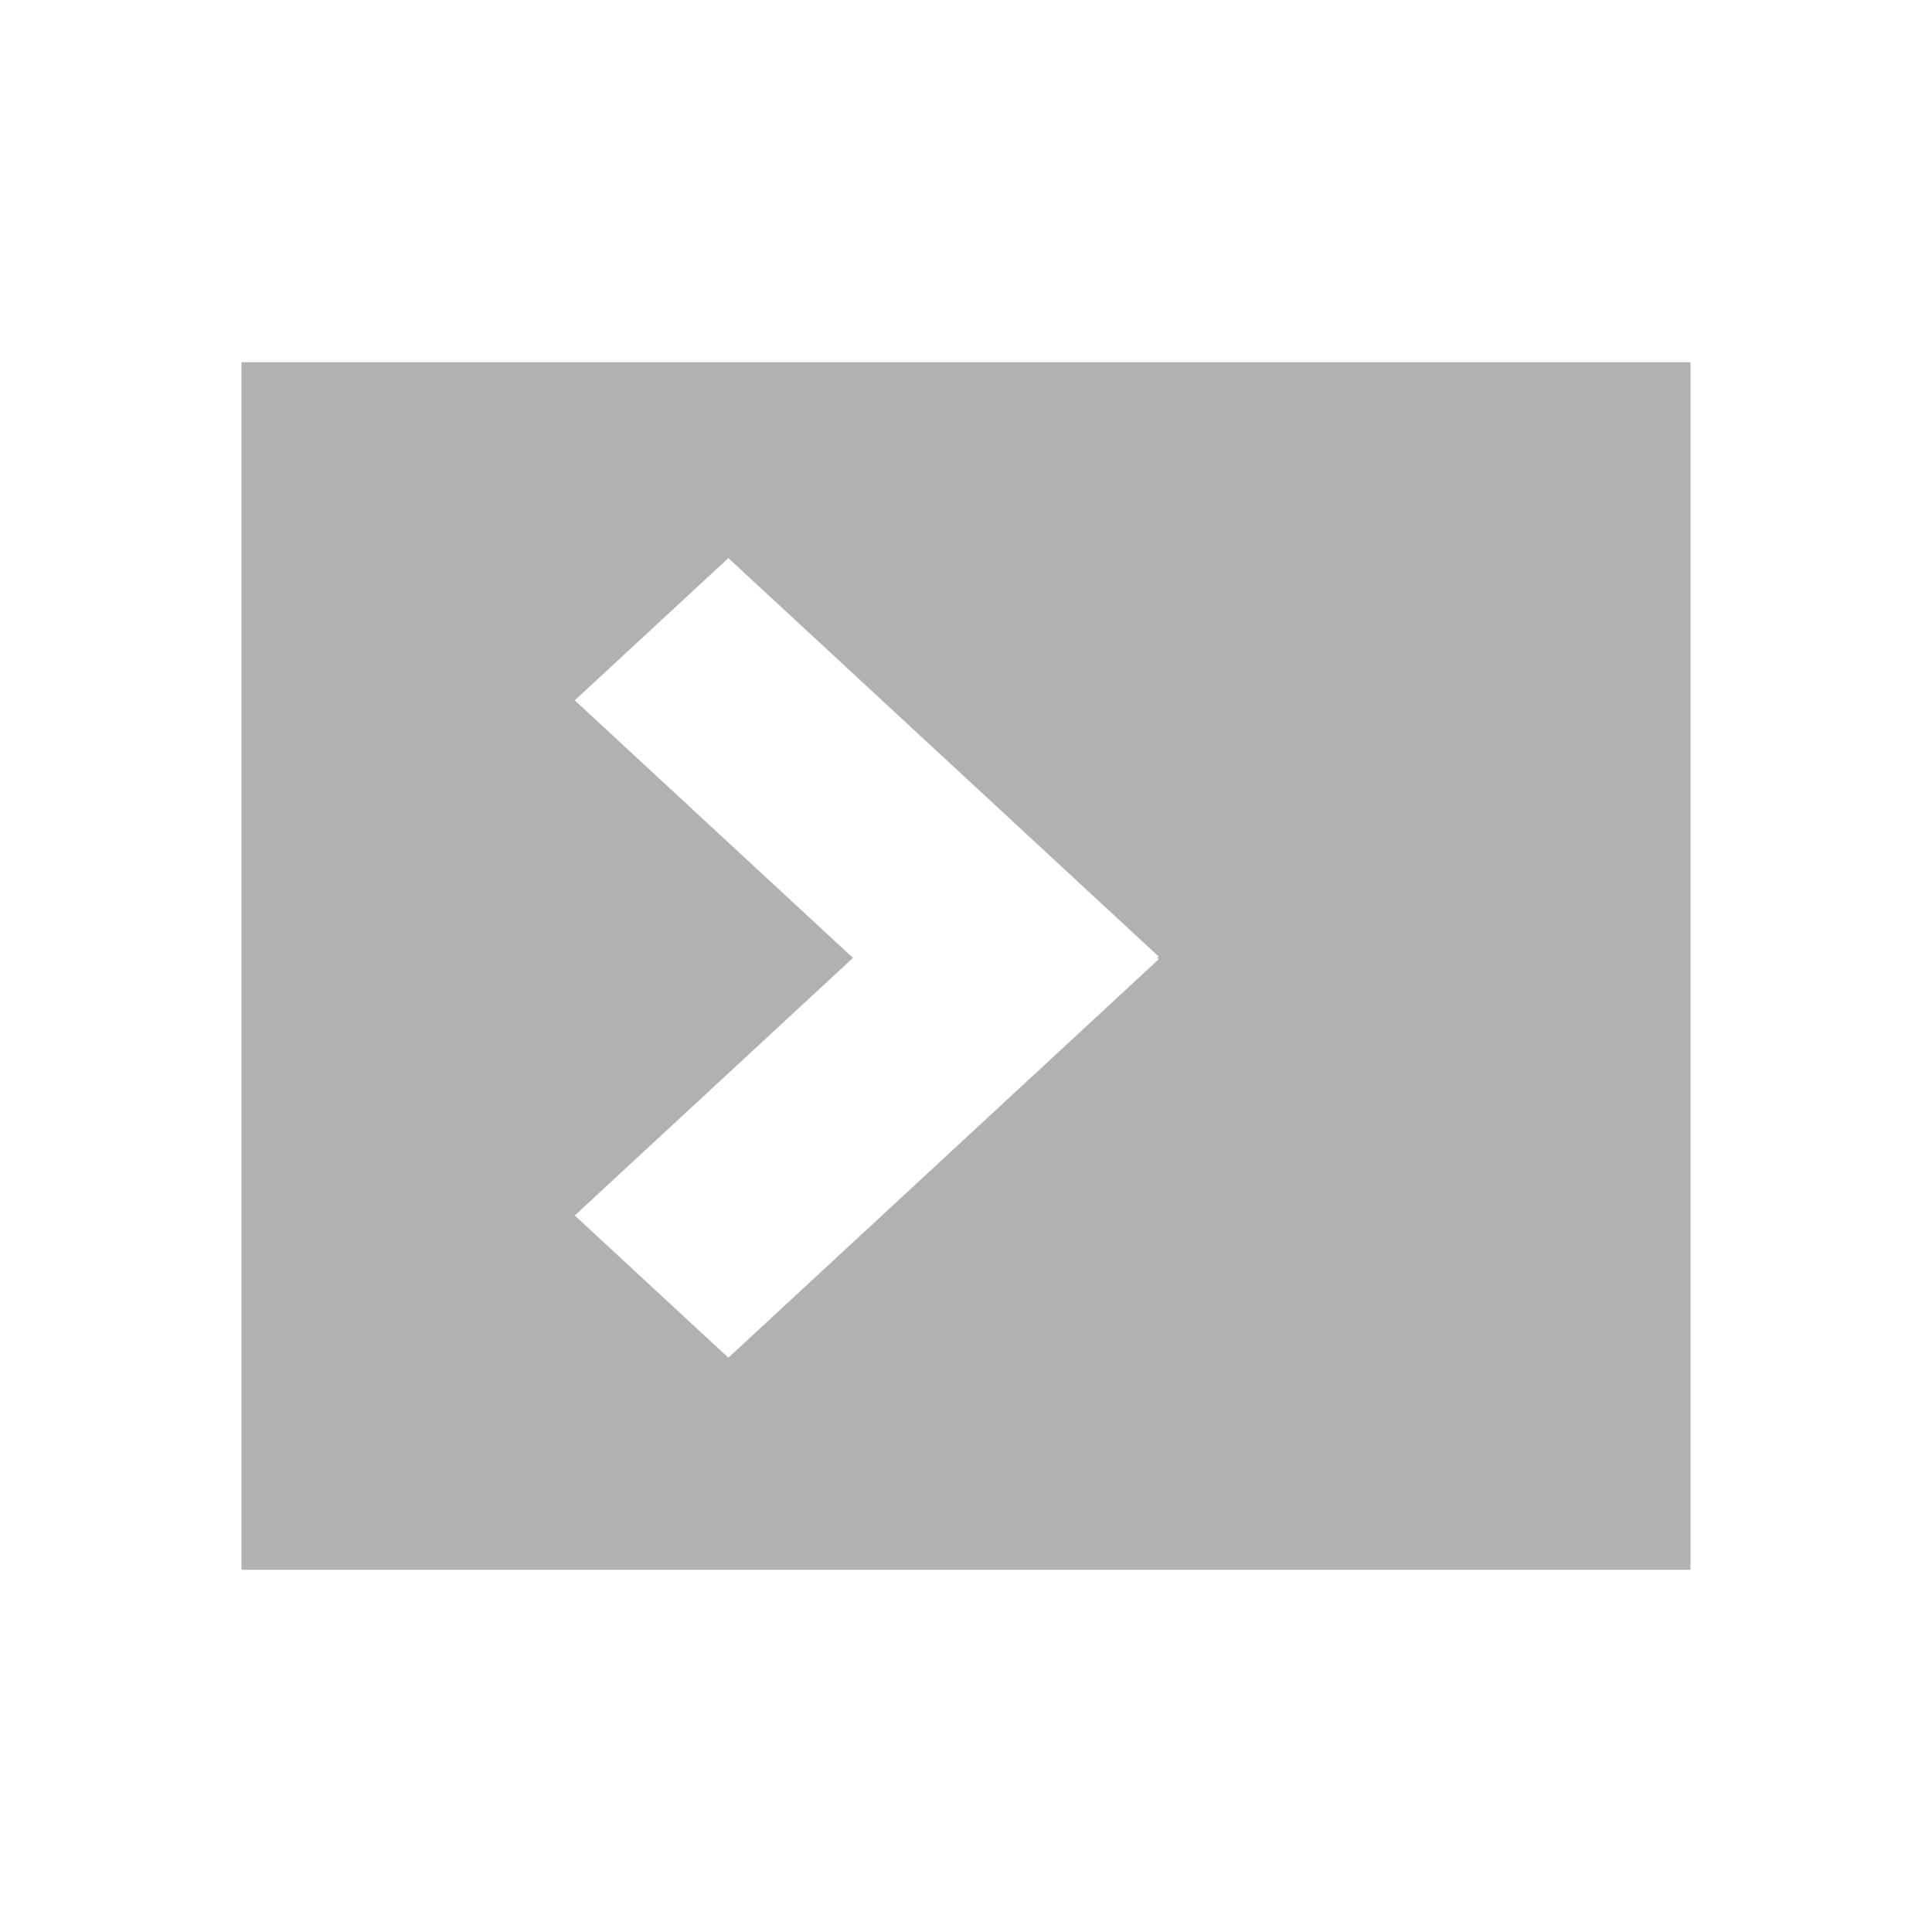<svg xmlns="http://www.w3.org/2000/svg" width="16" height="16" viewBox="0 0 16 16">
  <path fill="#AFB1B3"
        d="M7.064,7.933 L4.76,10.066 L6.032,11.244 L9.596,7.944 L9.584,7.933 L9.596,7.922 L6.032,4.622 L4.76,5.8 L7.064,7.933 Z M2,3 L14,3 L14,13 L2,13 L2,3 Z"/>
</svg>
